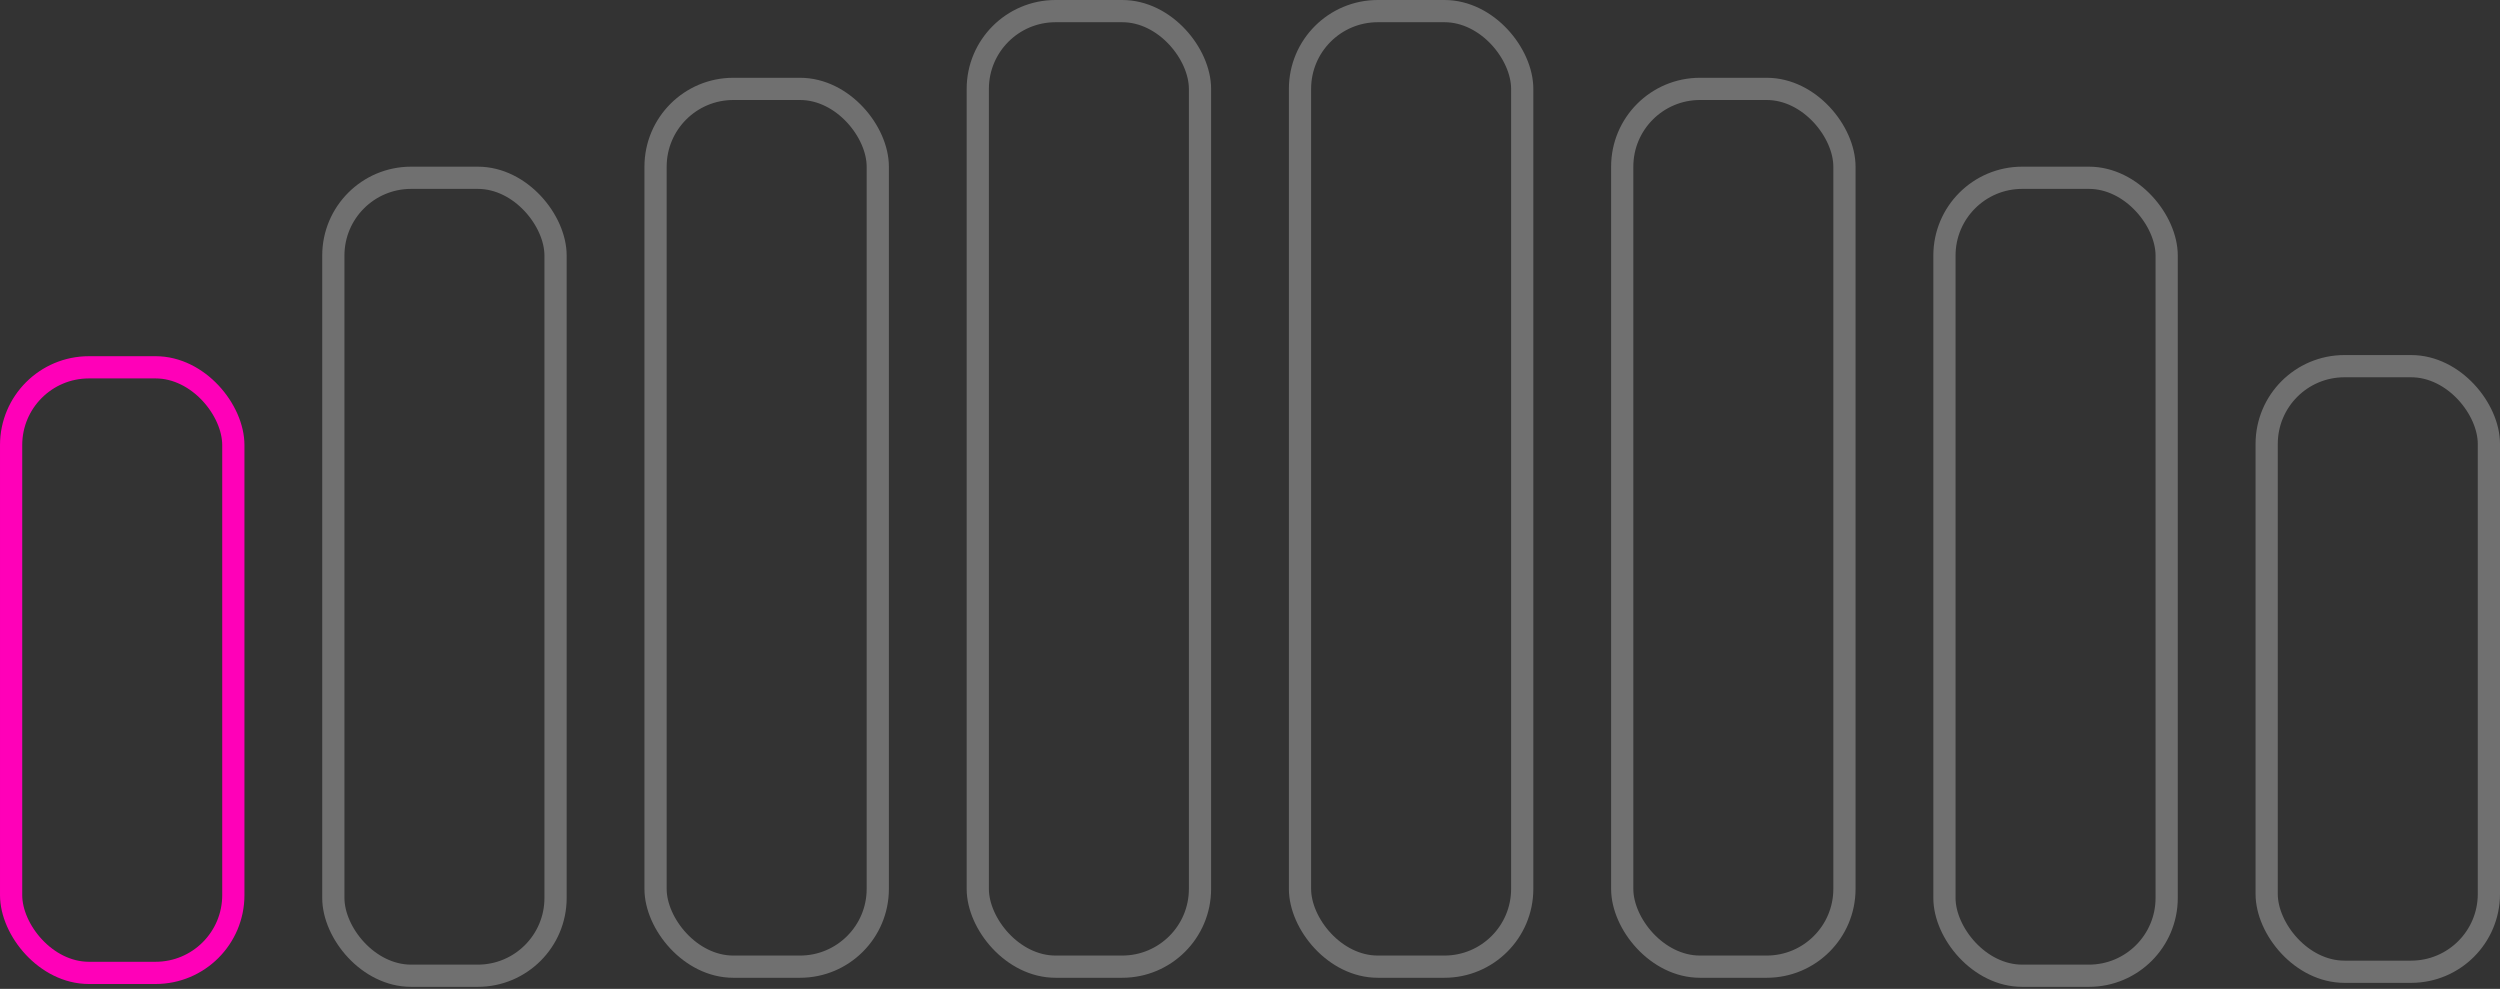 <svg width="225" height="89" viewBox="0 0 225 89" fill="none" xmlns="http://www.w3.org/2000/svg">
<rect x="0" y="0" width="225" height="89" fill="#333333" stroke="none"/>
<rect x="1" y="33.058" width="20" height="54.502" rx="7" stroke="#FF00B8" stroke-width="2"/>
<rect x="30" y="16" width="20" height="71.817" rx="7" stroke="white" stroke-opacity="0.3" stroke-width="2"/>
<rect x="59" y="8" width="20" height="79" rx="7" stroke="white" stroke-opacity="0.3" stroke-width="2"/>
<rect x="88" y="1" width="20" height="86" rx="7" stroke="white" stroke-opacity="0.3" stroke-width="2"/>
<rect x="117" y="1" width="20" height="86" rx="7" stroke="white" stroke-opacity="0.3" stroke-width="2"/>
<rect x="146" y="8" width="20" height="79" rx="7" stroke="white" stroke-opacity="0.3" stroke-width="2"/>
<rect x="175" y="16" width="20" height="71.817" rx="7" stroke="white" stroke-opacity="0.3" stroke-width="2"/>
<rect x="204" y="32.955" width="20" height="54.502" rx="7" stroke="white" stroke-opacity="0.3" stroke-width="2"/>
</svg>
